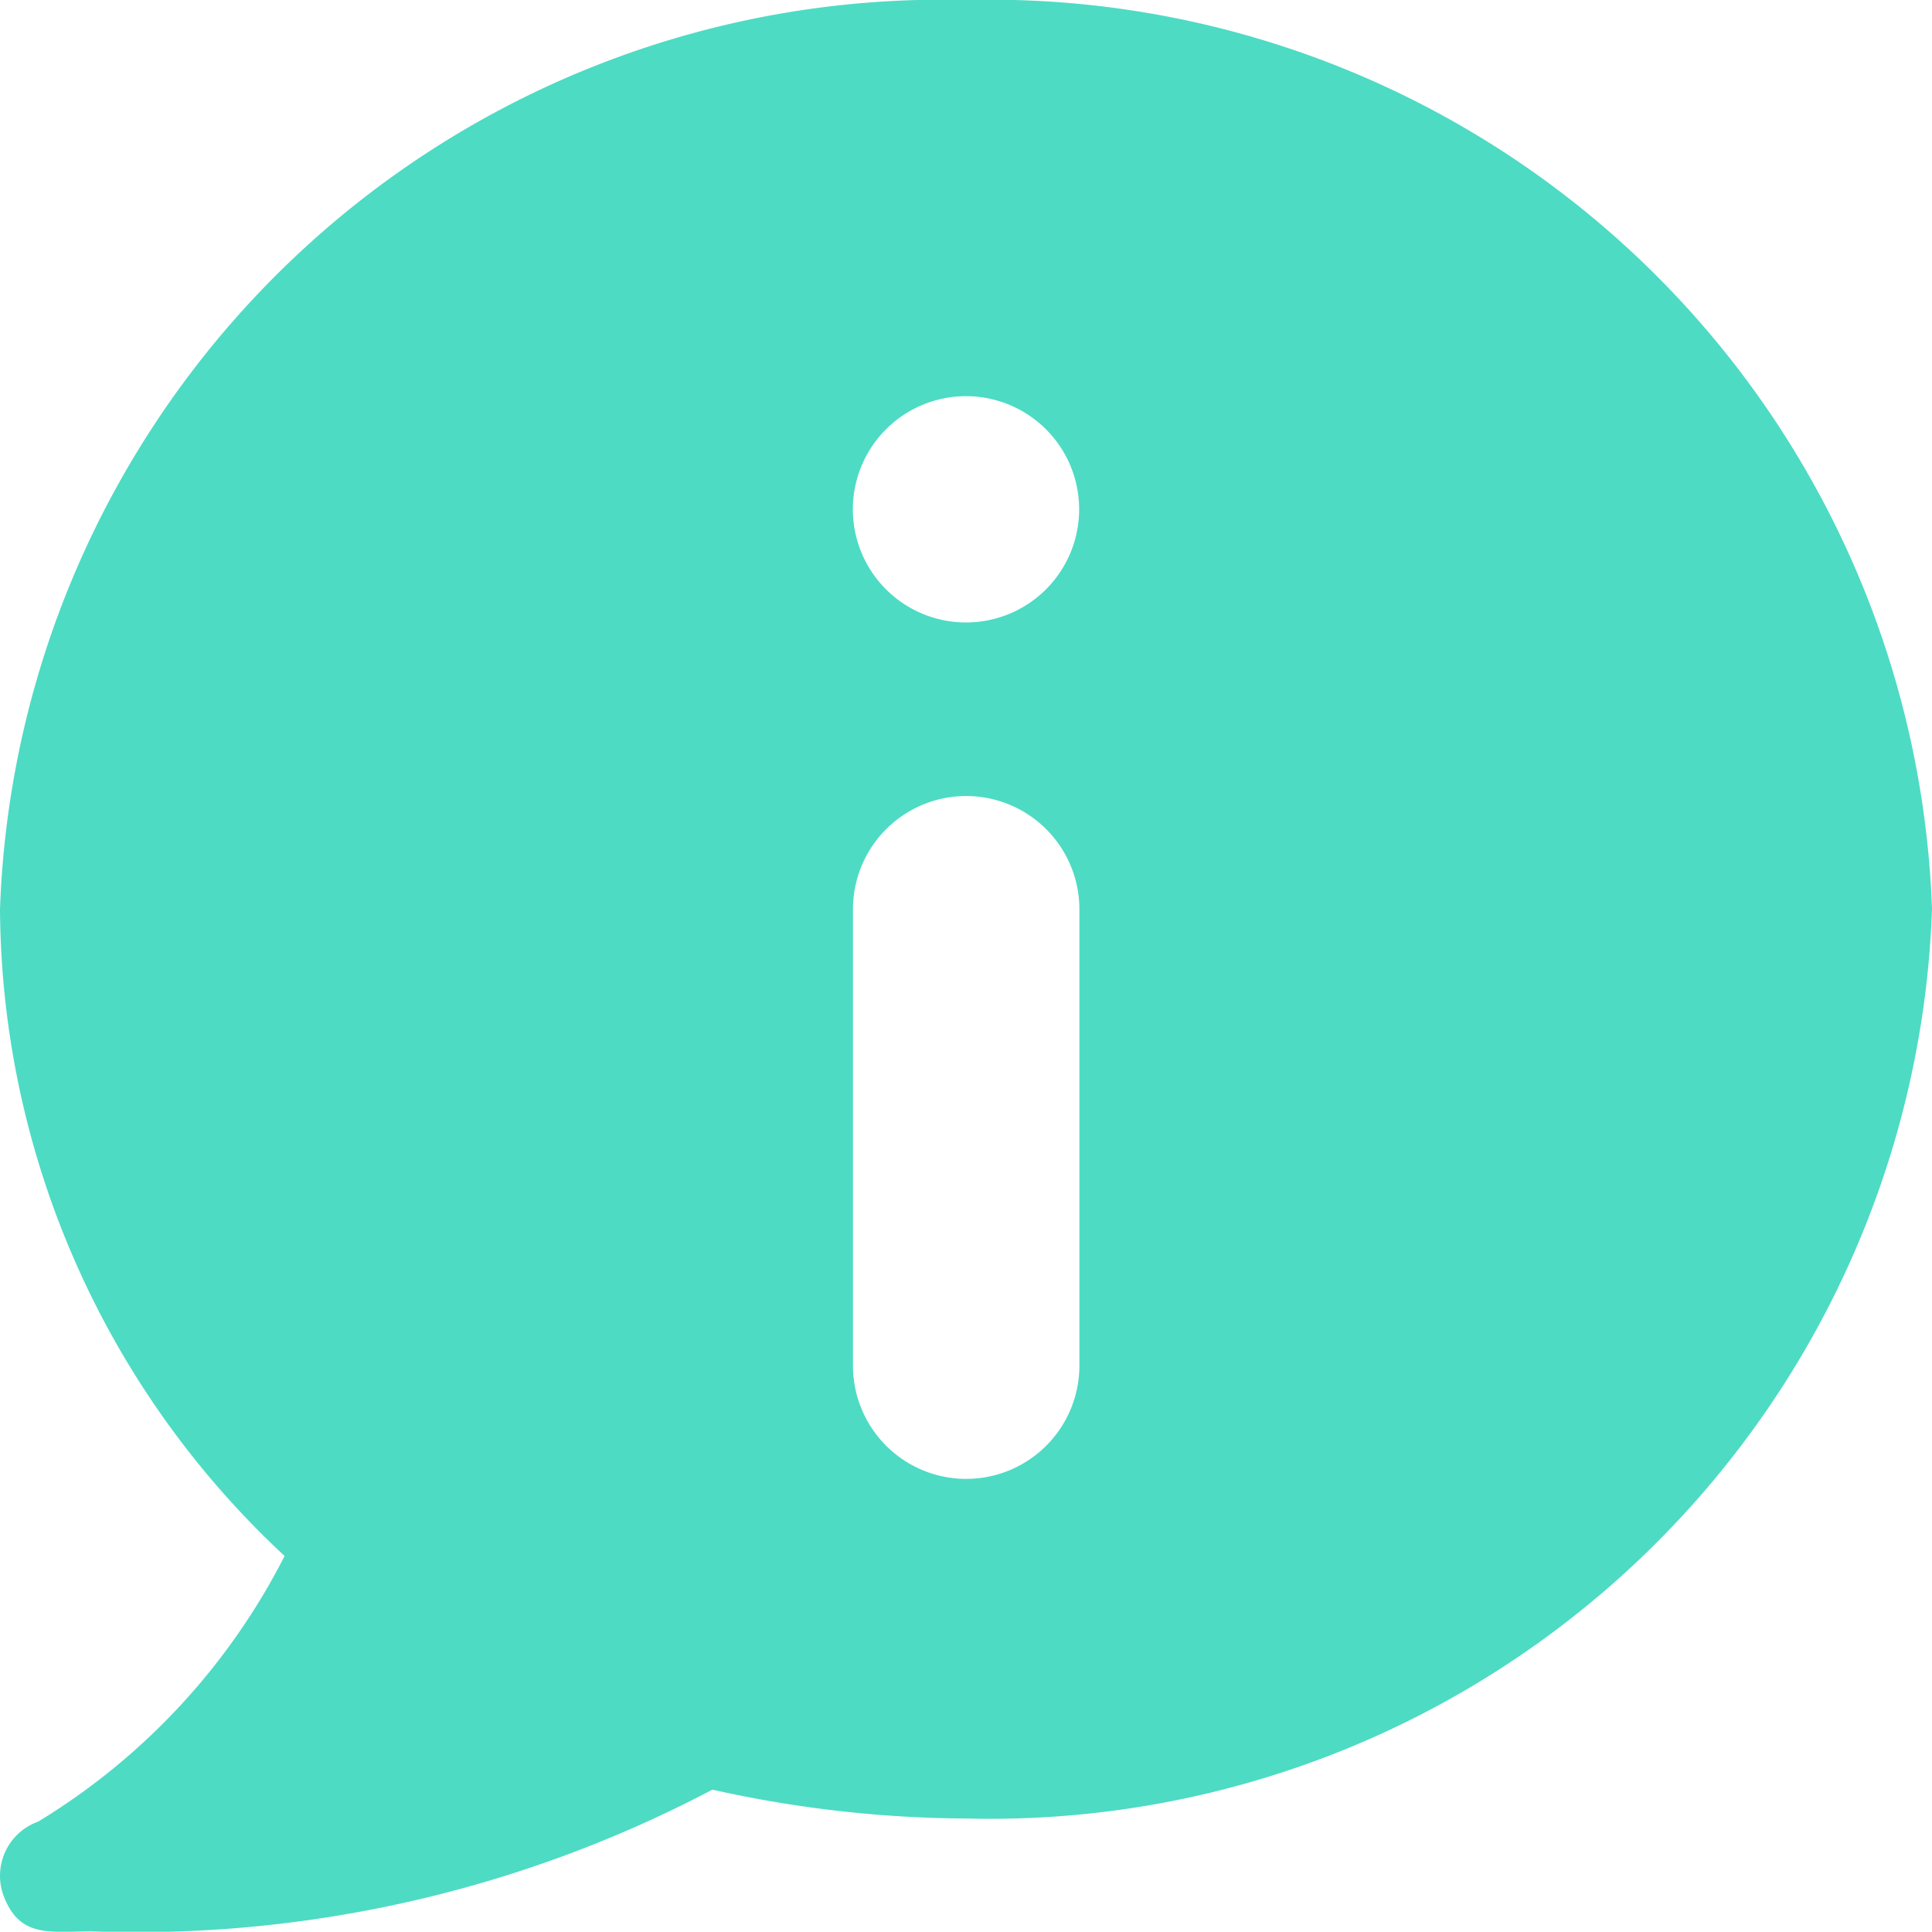<svg xmlns="http://www.w3.org/2000/svg" width="16" height="15.998" viewBox="0 0 16 15.998"><defs><style>.a{fill:#4ddbc4;}</style></defs><g transform="translate(0 0)"><g transform="translate(0 0)"><path class="a" d="M.316,15.118a5.486,5.486,0,0,0,2.041-2.2A7.369,7.369,0,0,1,0,7.562,7.806,7.806,0,0,1,8,.032a7.806,7.806,0,0,1,8,7.53,7.806,7.806,0,0,1-8,7.53,9.8,9.8,0,0,1-2.1-.239A10.24,10.24,0,0,1,.761,16.027c-.349,0-.6.059-.733-.3A.476.476,0,0,1,.316,15.118Zm6.748-3.776a.937.937,0,1,0,1.875,0V7.562a.937.937,0,1,0-1.875,0ZM8,5.187a.937.937,0,1,0-.937-.937A.937.937,0,0,0,8,5.187Z" transform="translate(0 -0.032)"/></g></g></svg>